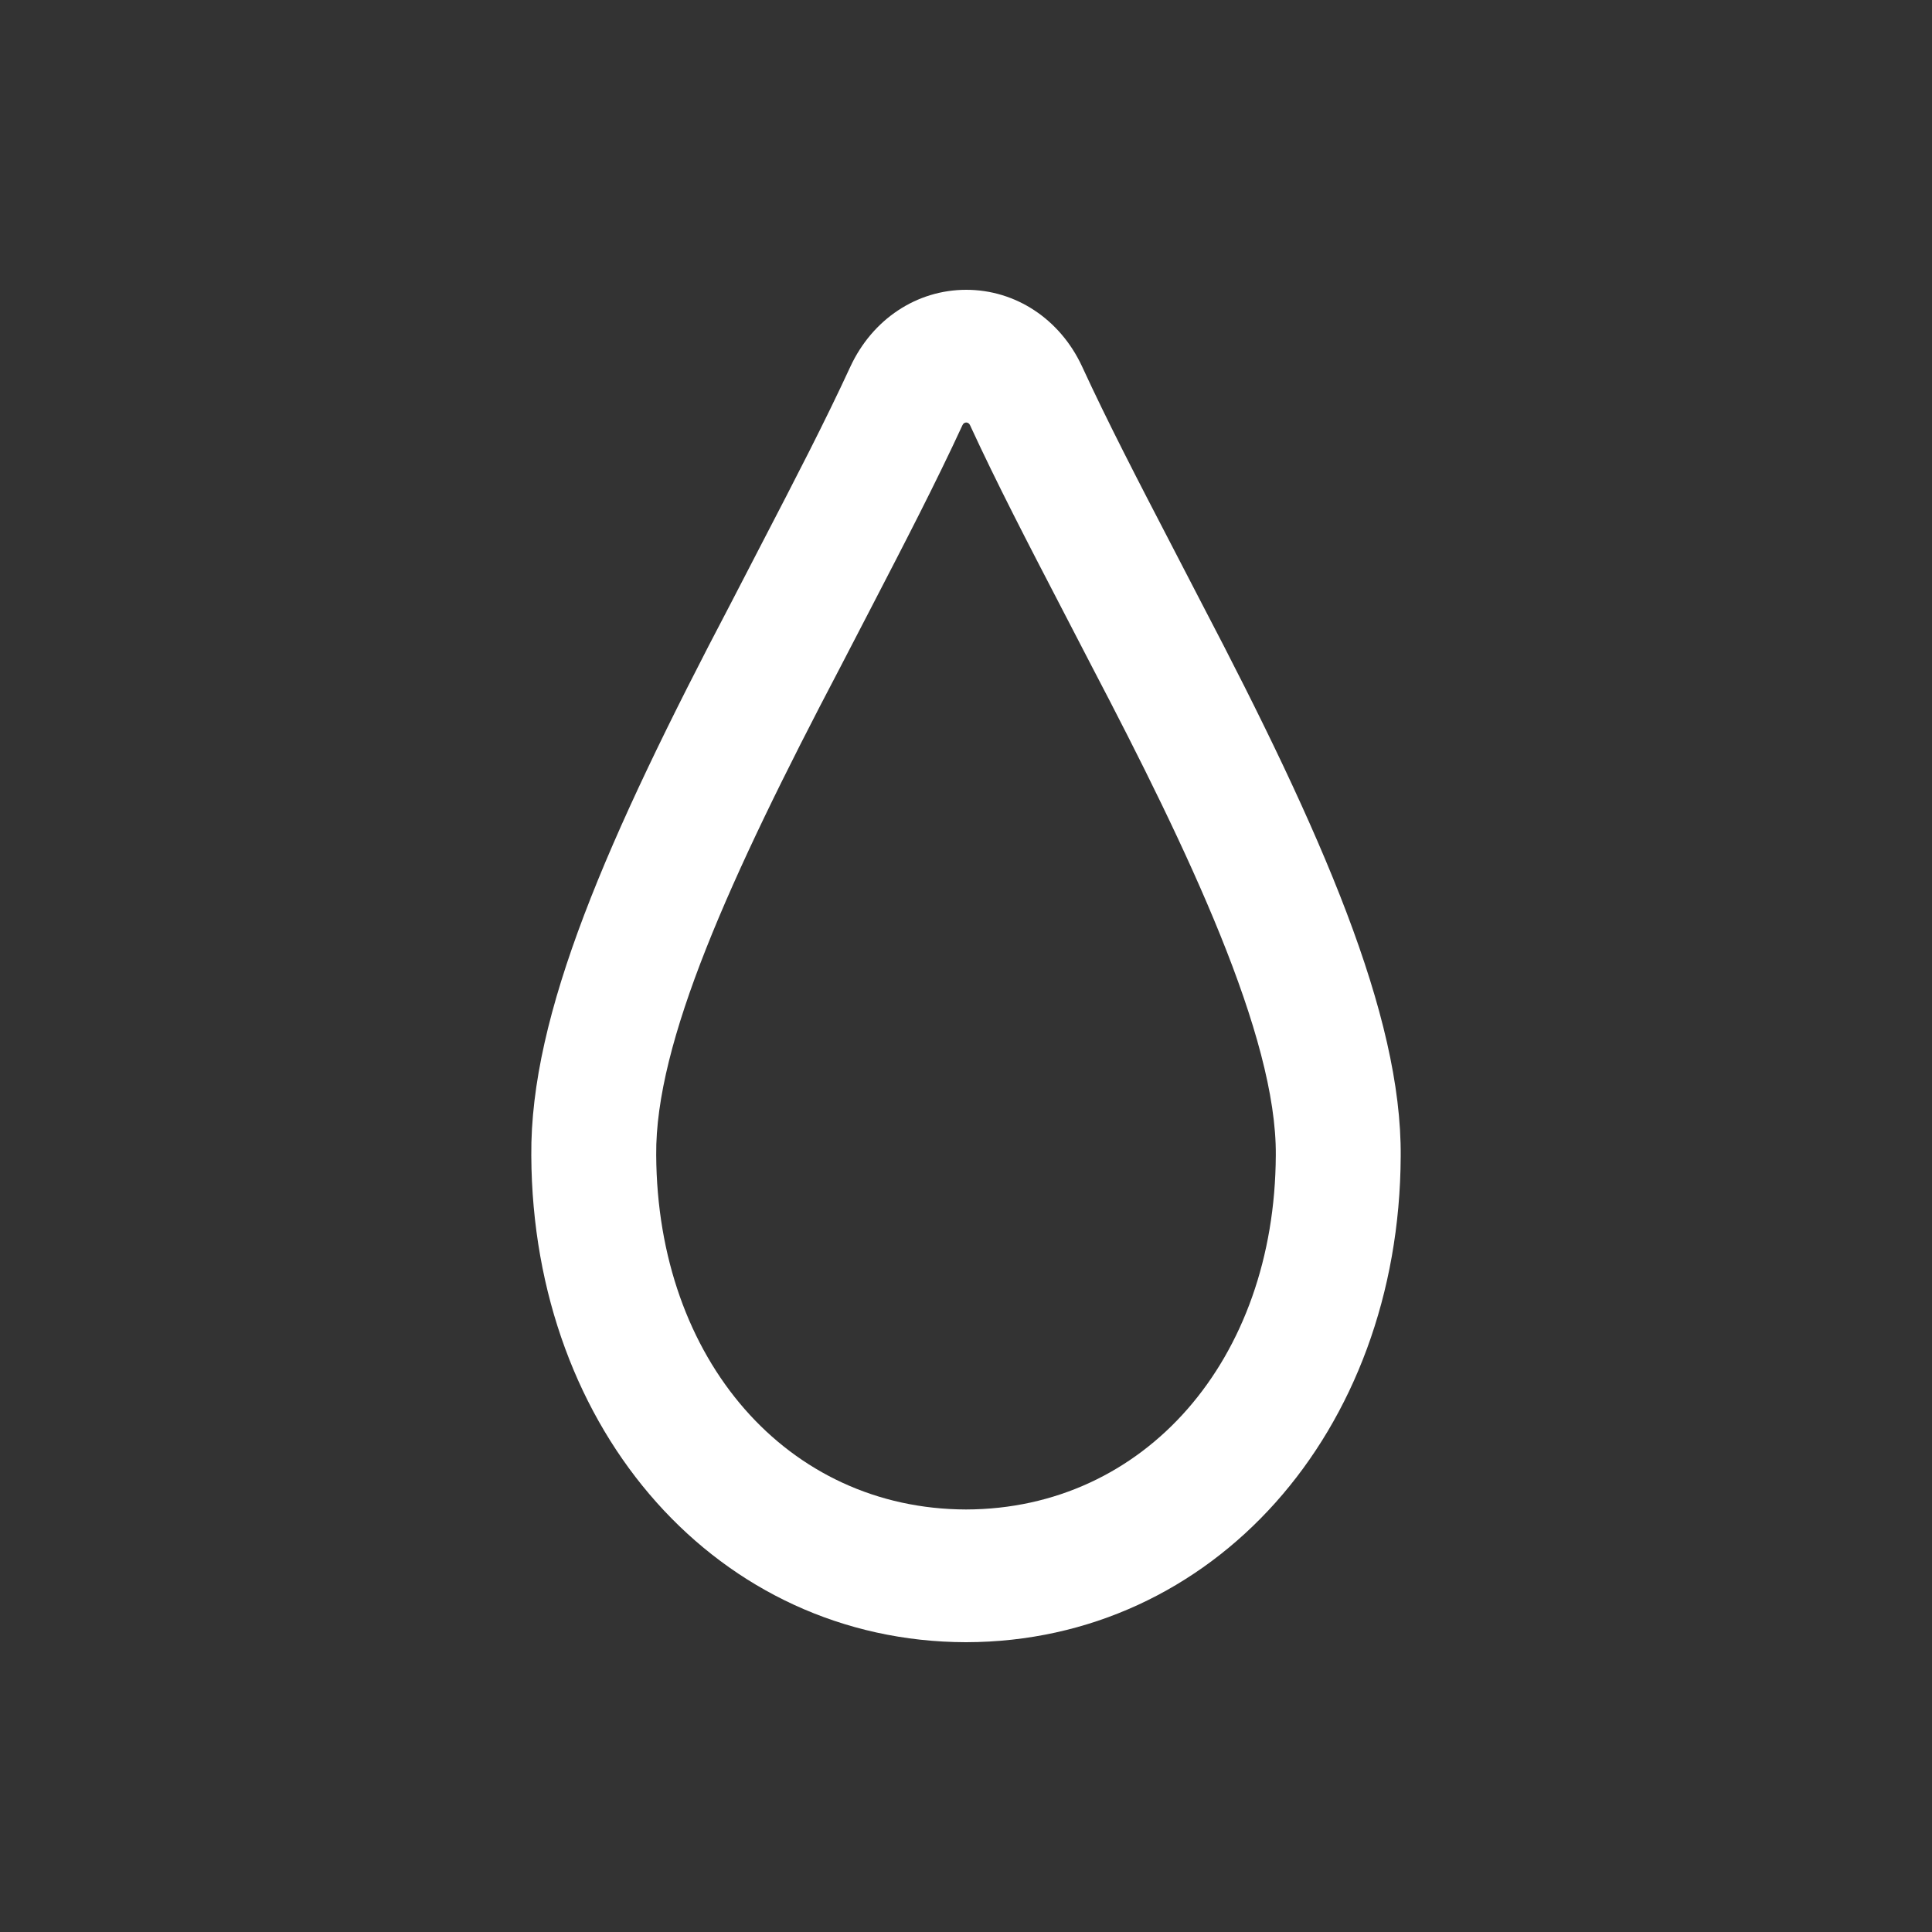 <?xml version="1.0" encoding="UTF-8"?>
<svg width="40px" height="40px" viewBox="0 0 40 40" version="1.1" xmlns="http://www.w3.org/2000/svg" xmlns:xlink="http://www.w3.org/1999/xlink">
    <rect x="0" y="0" width="40" height="40" fill="#333333" stroke="none"/>
    <!-- Generator: sketchtool 47.1 (45422) - http://www.bohemiancoding.com/sketch -->
    <title>8E044124-FEC2-4212-8D66-CCF3BC75681E</title>
    <desc>Created with sketchtool.</desc>
    <defs></defs>
    <g id="Symbols" stroke="none" stroke-width="1" fill="none" fill-rule="evenodd">
        <g id="Original-Icons/sensor-humidity">
            <g id="Page-1">
                <rect id="Rectangle" x="0" y="0" width="40" height="40"></rect>
                <path d="M20.002,31.252 C16.305,31.244 13.607,28.158 13.586,23.913 C13.565,21.592 15.094,18.198 17.397,13.814 L18.052,12.551 C18.727,11.248 19.373,10.002 19.928,8.8 C19.96,8.73 20.05,8.73 20.082,8.8 C20.639,10.009 21.286,11.255 21.968,12.568 L22.61,13.807 C24.597,17.602 26.435,21.454 26.414,23.917 C26.396,28.158 23.697,31.244 20.002,31.252 M24.875,12.482 L24.232,11.241 C23.566,9.959 22.938,8.749 22.4,7.581 C21.945,6.606 21.028,6 20.005,6 C18.981,6 18.063,6.607 17.606,7.591 C17.074,8.744 16.449,9.948 15.785,11.227 L15.139,12.475 C12.564,17.377 10.974,21.005 11,23.927 C11.028,29.658 14.895,33.989 19.996,34 L20.001,34 L20.007,34 C25.109,33.989 28.974,29.659 29,23.941 C29.024,21.014 27.366,17.239 24.875,12.482" id="Fill-1" fill="#FFFFFF"></path>
            </g>
        </g>
    </g>
</svg>